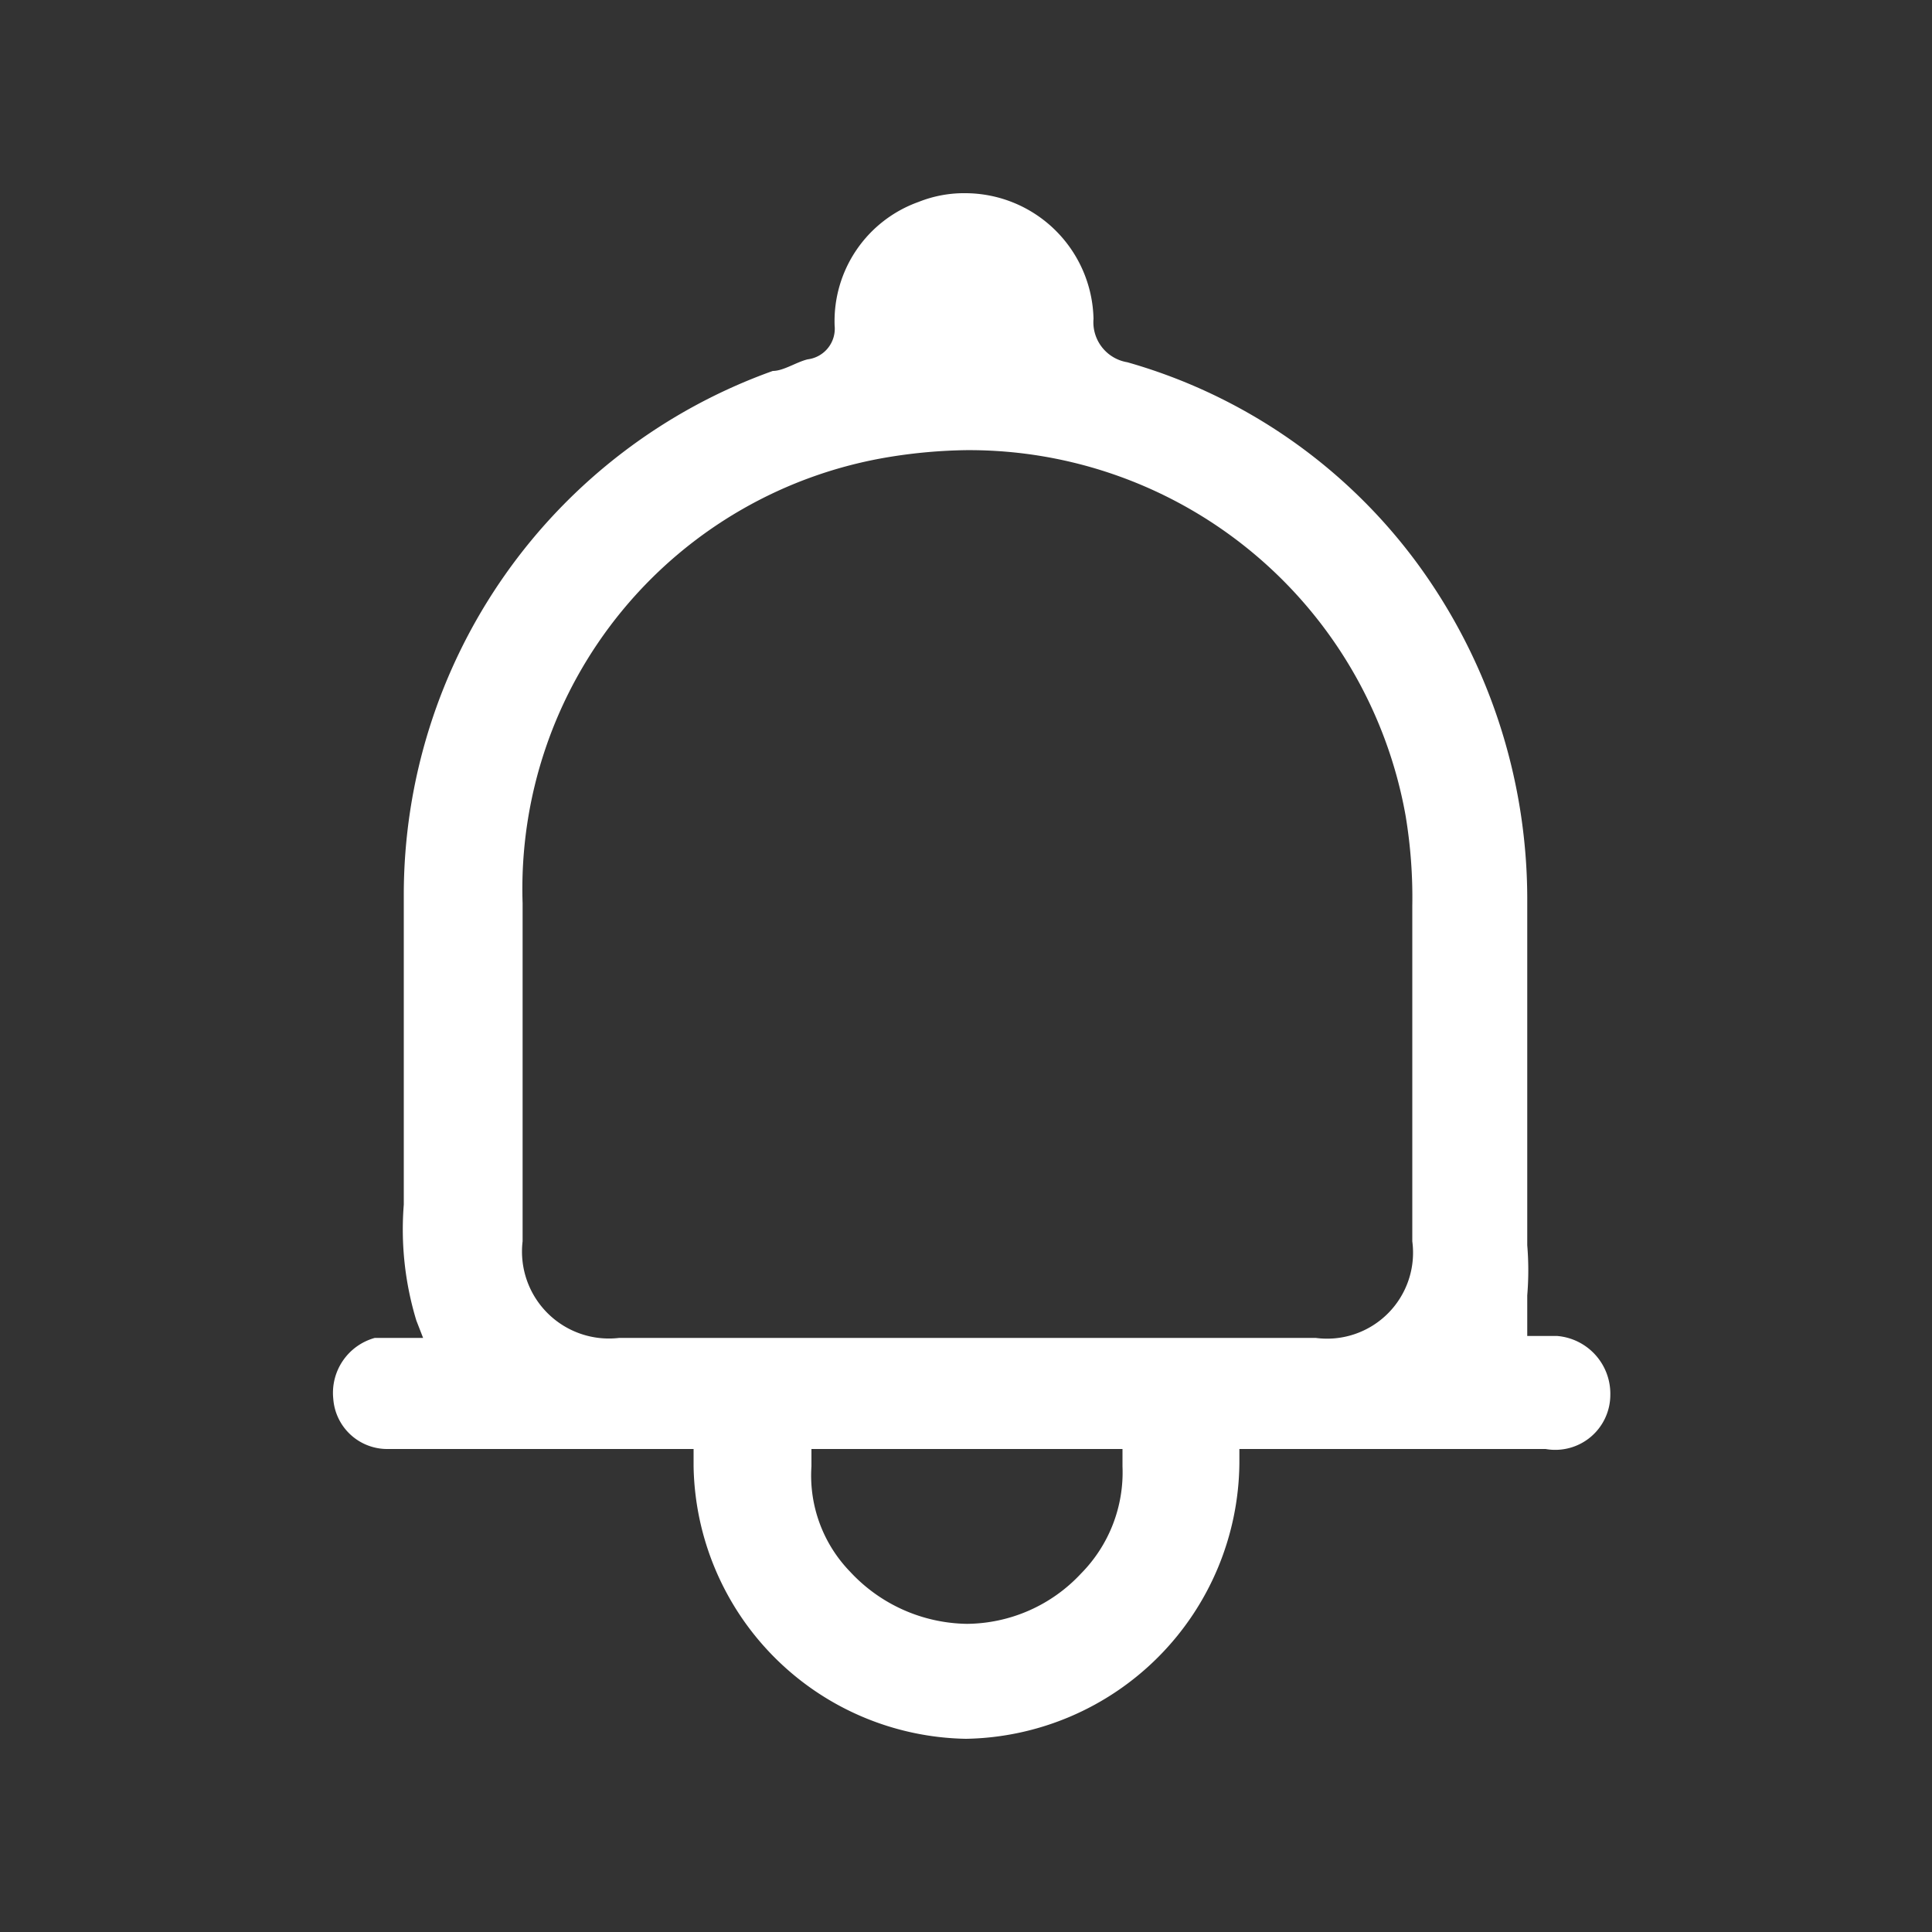 <svg xmlns="http://www.w3.org/2000/svg" viewBox="0 0 20 20"><rect x="0" y="0" width="20" height="20" fill="#333333" stroke="none"/><defs><style>.cls-1{fill:#fff;}</style></defs><title>icon_notify</title><g id="圖層_1" data-name="圖層 1"><path class="cls-1" d="M10,18a2.87,2.87,0,0,1-2.82-2.82V15H4a.56.56,0,0,1-.55-.52.59.59,0,0,1,.43-.63l.19,0h.11l.2,0-.07-.18a3.24,3.24,0,0,1-.13-1.2V9.27A5.76,5.76,0,0,1,8,3.84c.11,0,.24-.09.36-.12a.32.32,0,0,0,.28-.35,1.31,1.31,0,0,1,.87-1.28A1.27,1.27,0,0,1,10,2a1.33,1.33,0,0,1,1.32,1.3.42.42,0,0,0,.35.45,5.64,5.64,0,0,1,3,2.08,5.88,5.88,0,0,1,1.14,3.46c0,1.17,0,2.39,0,3.6a3.15,3.15,0,0,1,0,.52c0,.09,0,.18,0,.26l0,.16.31,0a.6.6,0,0,1,.55.61A.57.57,0,0,1,16,15H12.83v.15A2.88,2.88,0,0,1,10,18Zm-1.6-2.82a1.43,1.43,0,0,0,.4,1.09,1.68,1.68,0,0,0,1.21.54h0a1.63,1.63,0,0,0,1.18-.52,1.49,1.49,0,0,0,.43-1.11V15H8.4Zm1.47-1.33h3.75a.89.89,0,0,0,1-1v-.81c0-.88,0-1.78,0-2.66a5.15,5.15,0,0,0-.07-.94A4.59,4.59,0,0,0,10,4.66a5.39,5.39,0,0,0-.79.07A4.53,4.53,0,0,0,5.41,9.35v3.5a.9.9,0,0,0,1,1Z"/></g></svg>